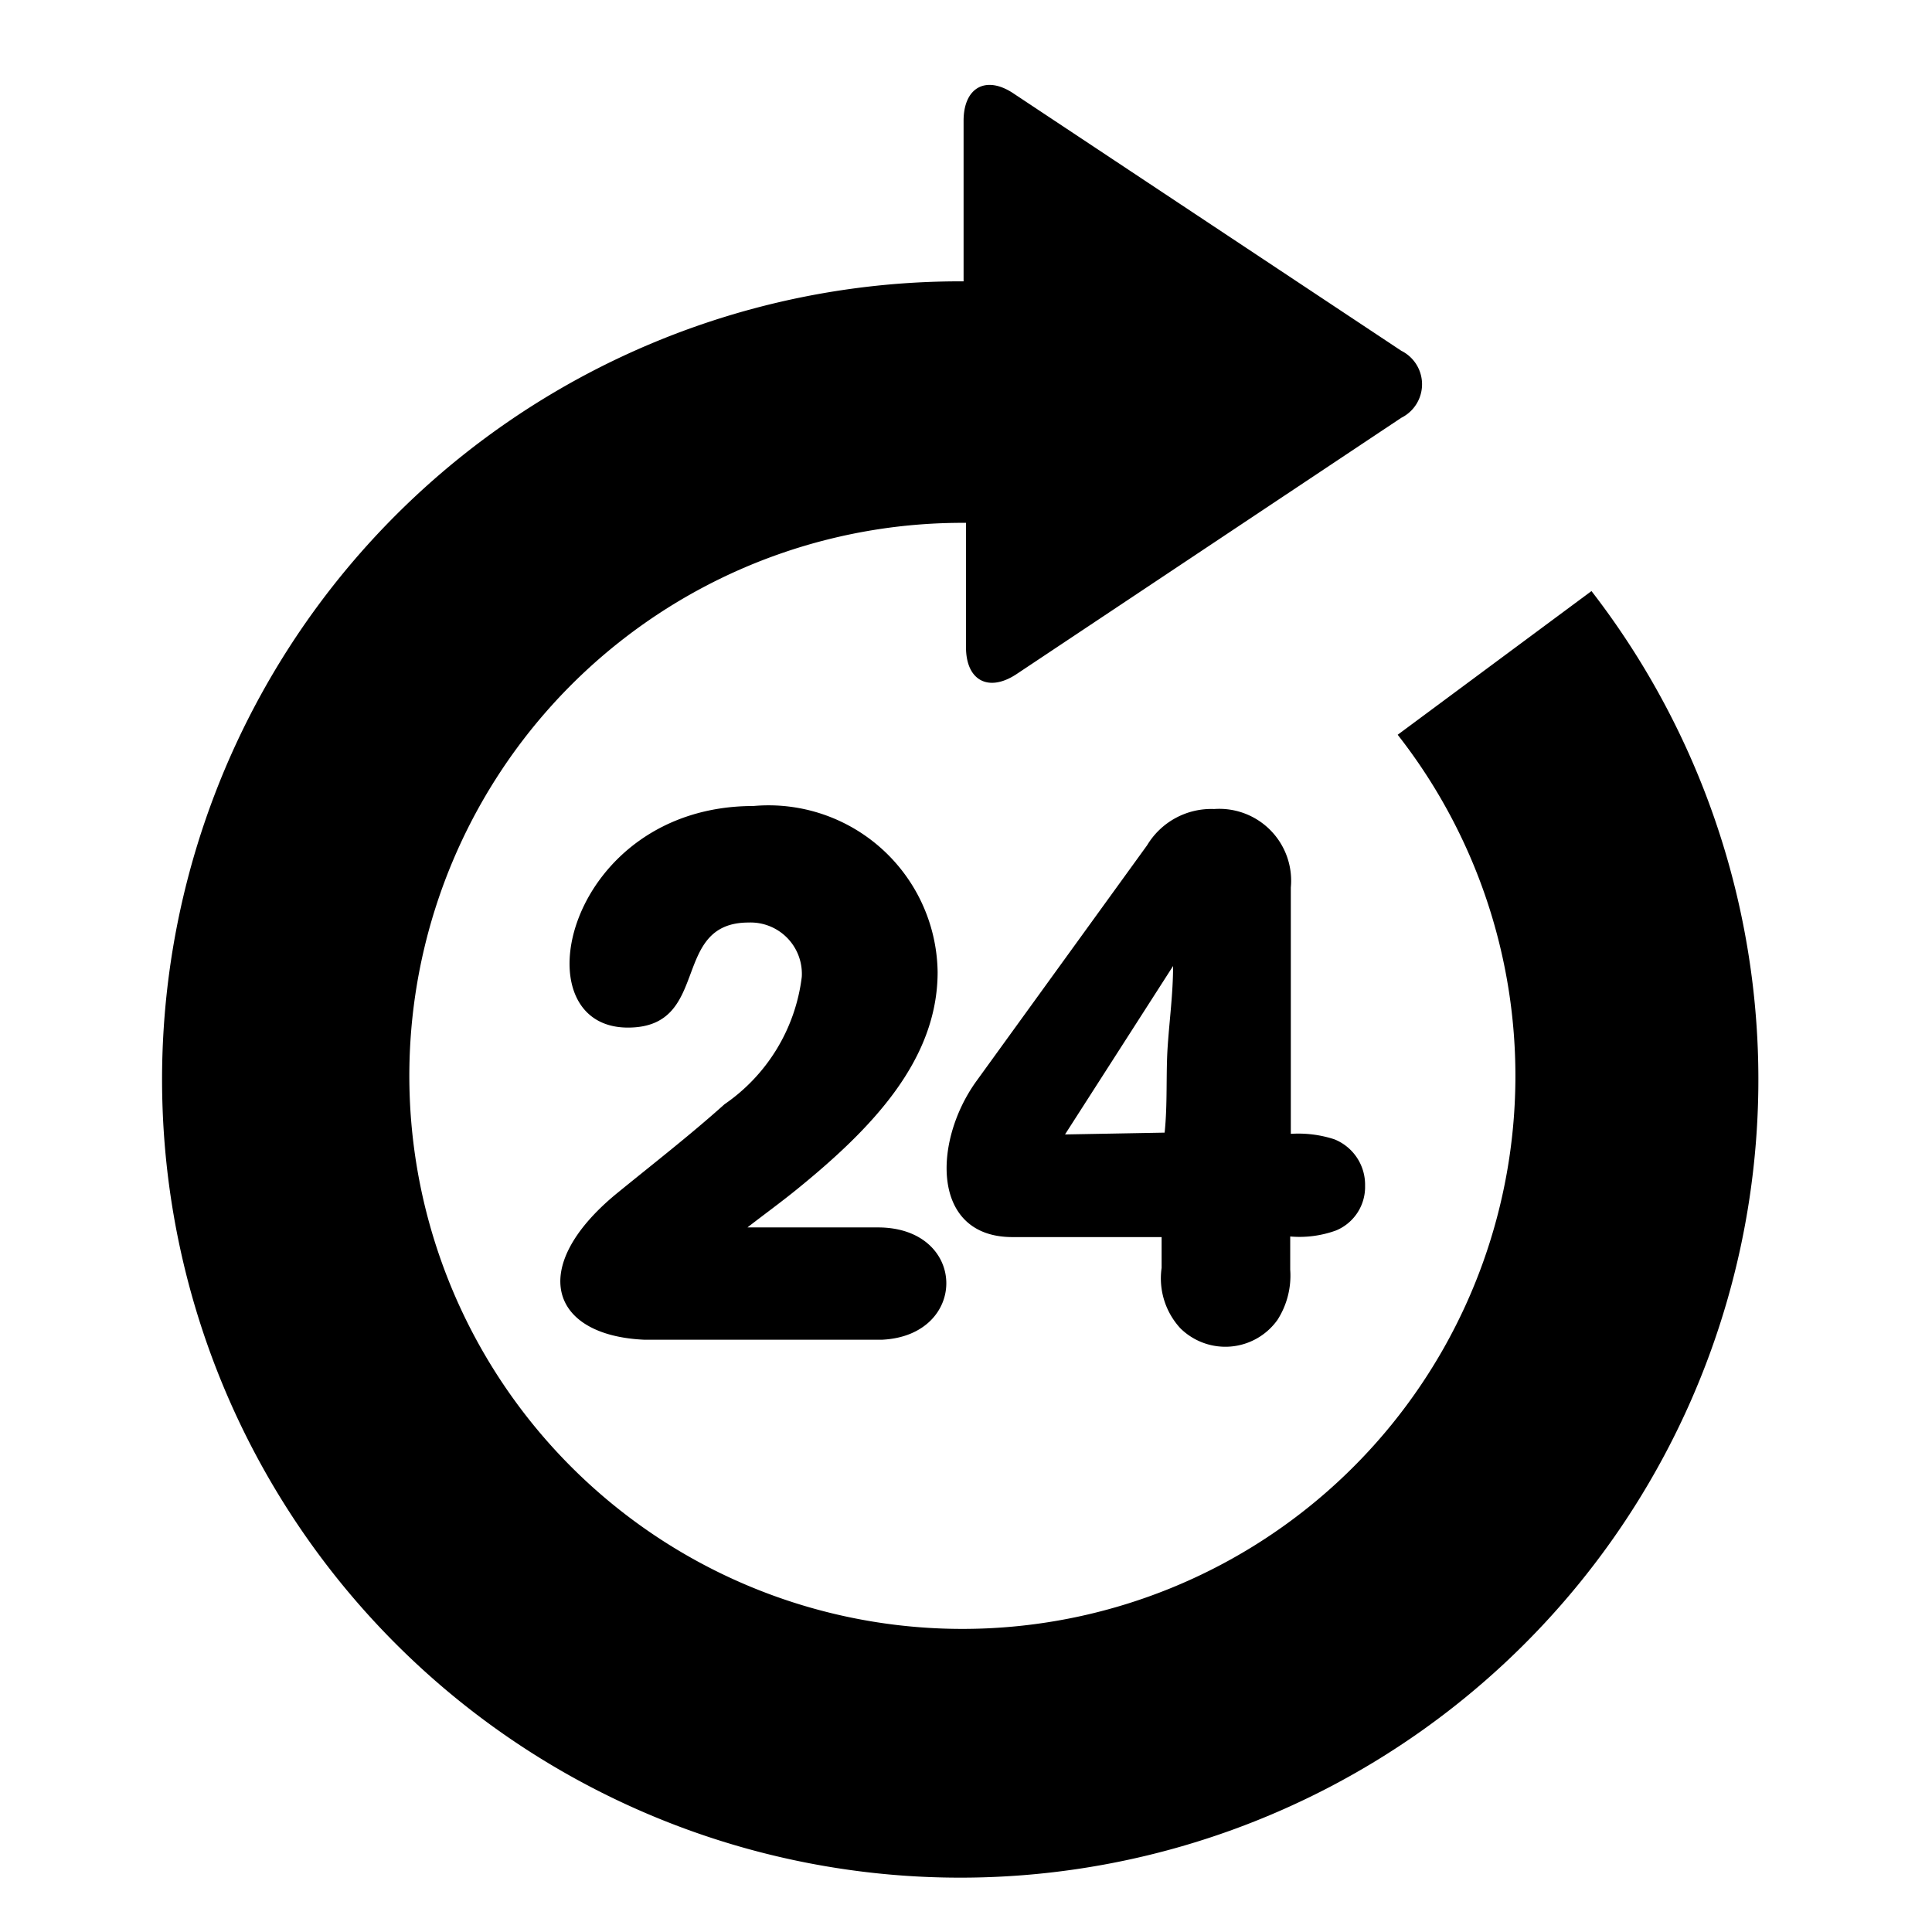 <svg xmlns="http://www.w3.org/2000/svg" viewBox="0 0 32 32"><g data-name="Layer 2"><path class="ic-3" d="M26.36,9.79l-3.21,2.38A9.16,9.16,0,1,1,16,8.66h0v2.06c0,.55.37.75.83.45l6.38-4.25a.62.62,0,0,0,0-1.11L16.79,1.55c-.46-.31-.83-.1-.83.45V4.66h0A13.22,13.22,0,1,0,26.36,9.79ZM12,18.29c-.58.52-1.2,1-1.8,1.49-1.46,1.21-1.09,2.34.47,2.41h3.94c1.44-.07,1.42-1.86-.07-1.86l-2.16,0c.27-.21.56-.42.83-.64,1.23-1,2.32-2.13,2.32-3.59a2.8,2.8,0,0,0-3.05-2.75c-3.1,0-3.91,3.67-2.08,3.67,1.39,0,.69-1.74,2-1.74a.85.85,0,0,1,.88.9A3,3,0,0,1,12,18.29ZM19.55,22a1.06,1.06,0,0,0,1.61-.14,1.36,1.36,0,0,0,.21-.83v-.55a1.77,1.77,0,0,0,.76-.1.78.78,0,0,0,.48-.74.81.81,0,0,0-.51-.77,1.93,1.93,0,0,0-.72-.09V14.7a1.19,1.19,0,0,0-1.27-1.3A1.24,1.24,0,0,0,19,14l-2.83,3.91c-.72,1-.75,2.58.6,2.58h2.47V21A1.22,1.22,0,0,0,19.55,22Zm-1.91-3.21L19.43,16c0,.45-.06.89-.09,1.34s0,.94-.05,1.42Z"/></g></svg>